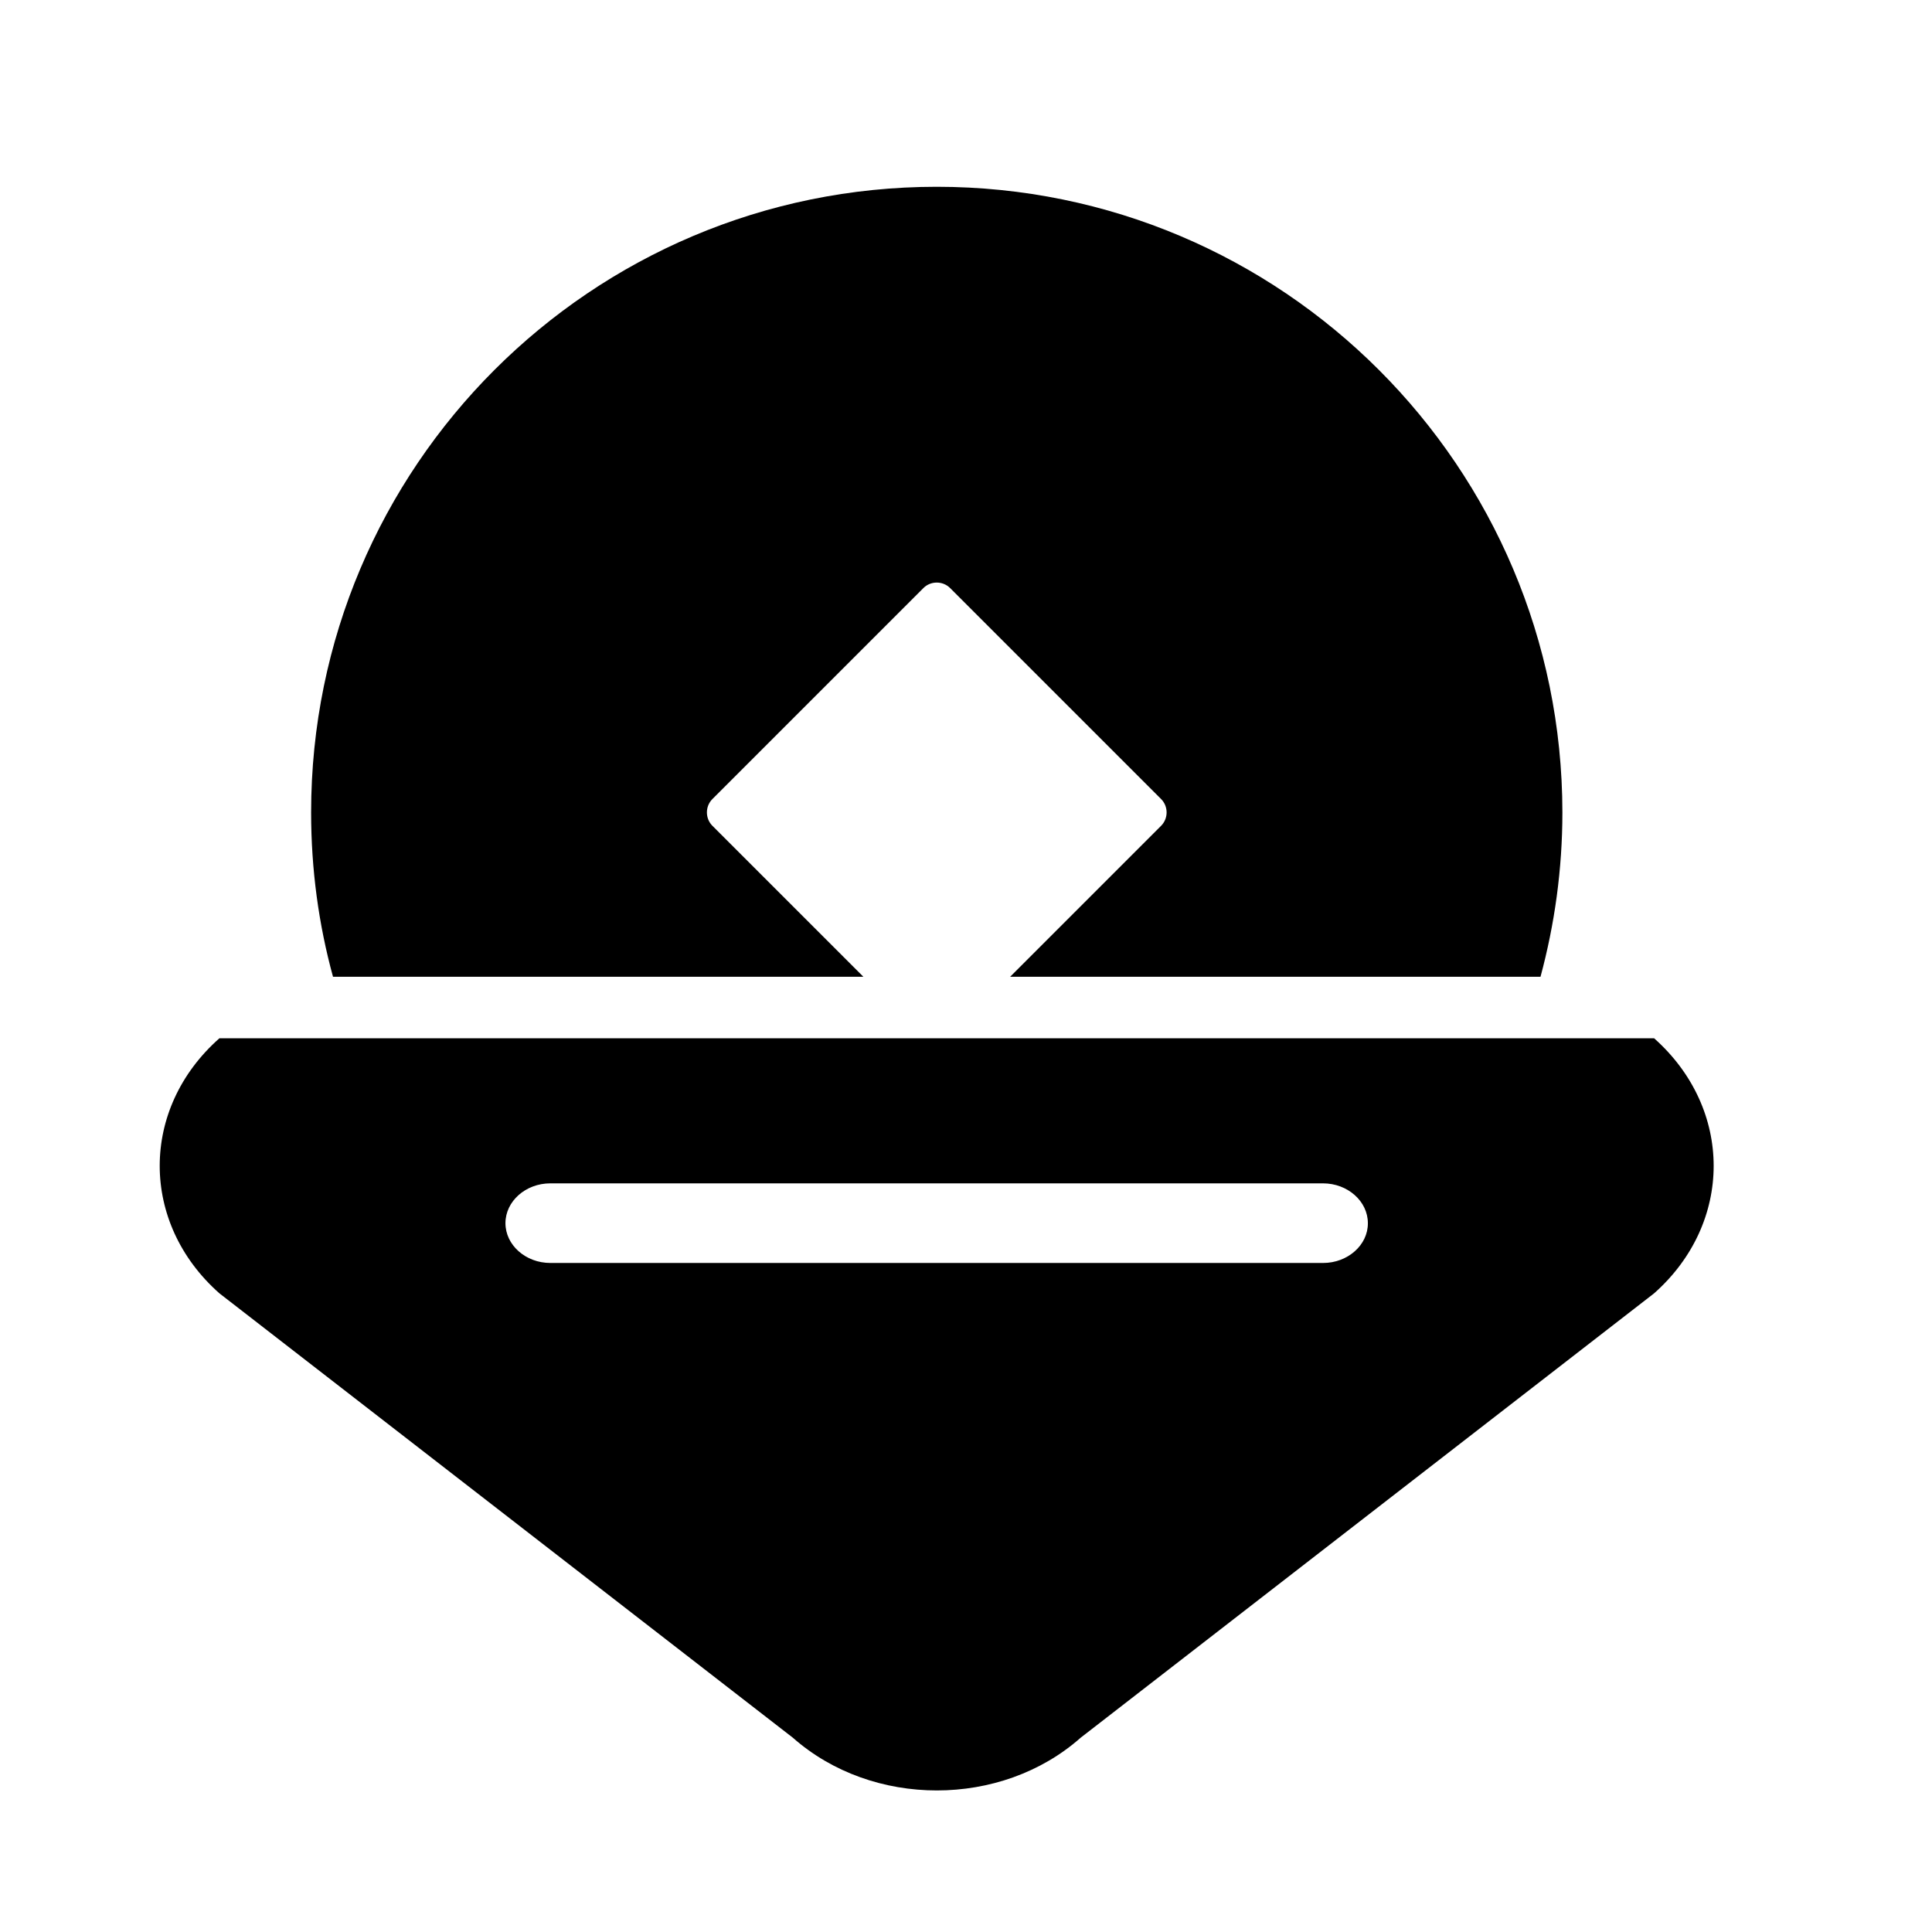 <?xml version="1.0" standalone="no"?><!DOCTYPE svg PUBLIC "-//W3C//DTD SVG 1.1//EN" "http://www.w3.org/Graphics/SVG/1.1/DTD/svg11.dtd"><svg t="1643010207961" class="icon" viewBox="0 0 1024 1024" version="1.1" xmlns="http://www.w3.org/2000/svg" p-id="4760" xmlns:xlink="http://www.w3.org/1999/xlink" width="400" height="400"><defs><style type="text/css"></style></defs><path d="M457.6 517.7l-80-80c-3.9-3.9-3.9-10.3 0-14.2l111.8-111.8c3.9-3.9 10.3-3.9 14.2 0l111.8 111.8c3.9 3.9 3.9 10.3 0 14.2l-80 80h281.1c7.5-27.8 11.6-57 11.6-87.1C828 247.5 679.6 99 496.5 99c-183.1 0-331.6 148.4-331.6 331.6 0 30.2 4 59.4 11.6 87.1h281.1zM876.7 550.3H116.3c-42.2 37.3-42.2 97.9 0 135.2L420.2 921c42.2 37.3 110.5 37.3 152.6 0l303.9-235.5c42.1-37.3 42.1-97.8 0-135.2zM701.3 669.4H291.7c-13.1 0-23.8-9.5-23.8-21.1 0-11.6 10.7-21.1 23.8-21.1h409.5c13.1 0 23.8 9.5 23.8 21.1 0.1 11.6-10.7 21.1-23.7 21.1z" p-id="4761"></path></svg>